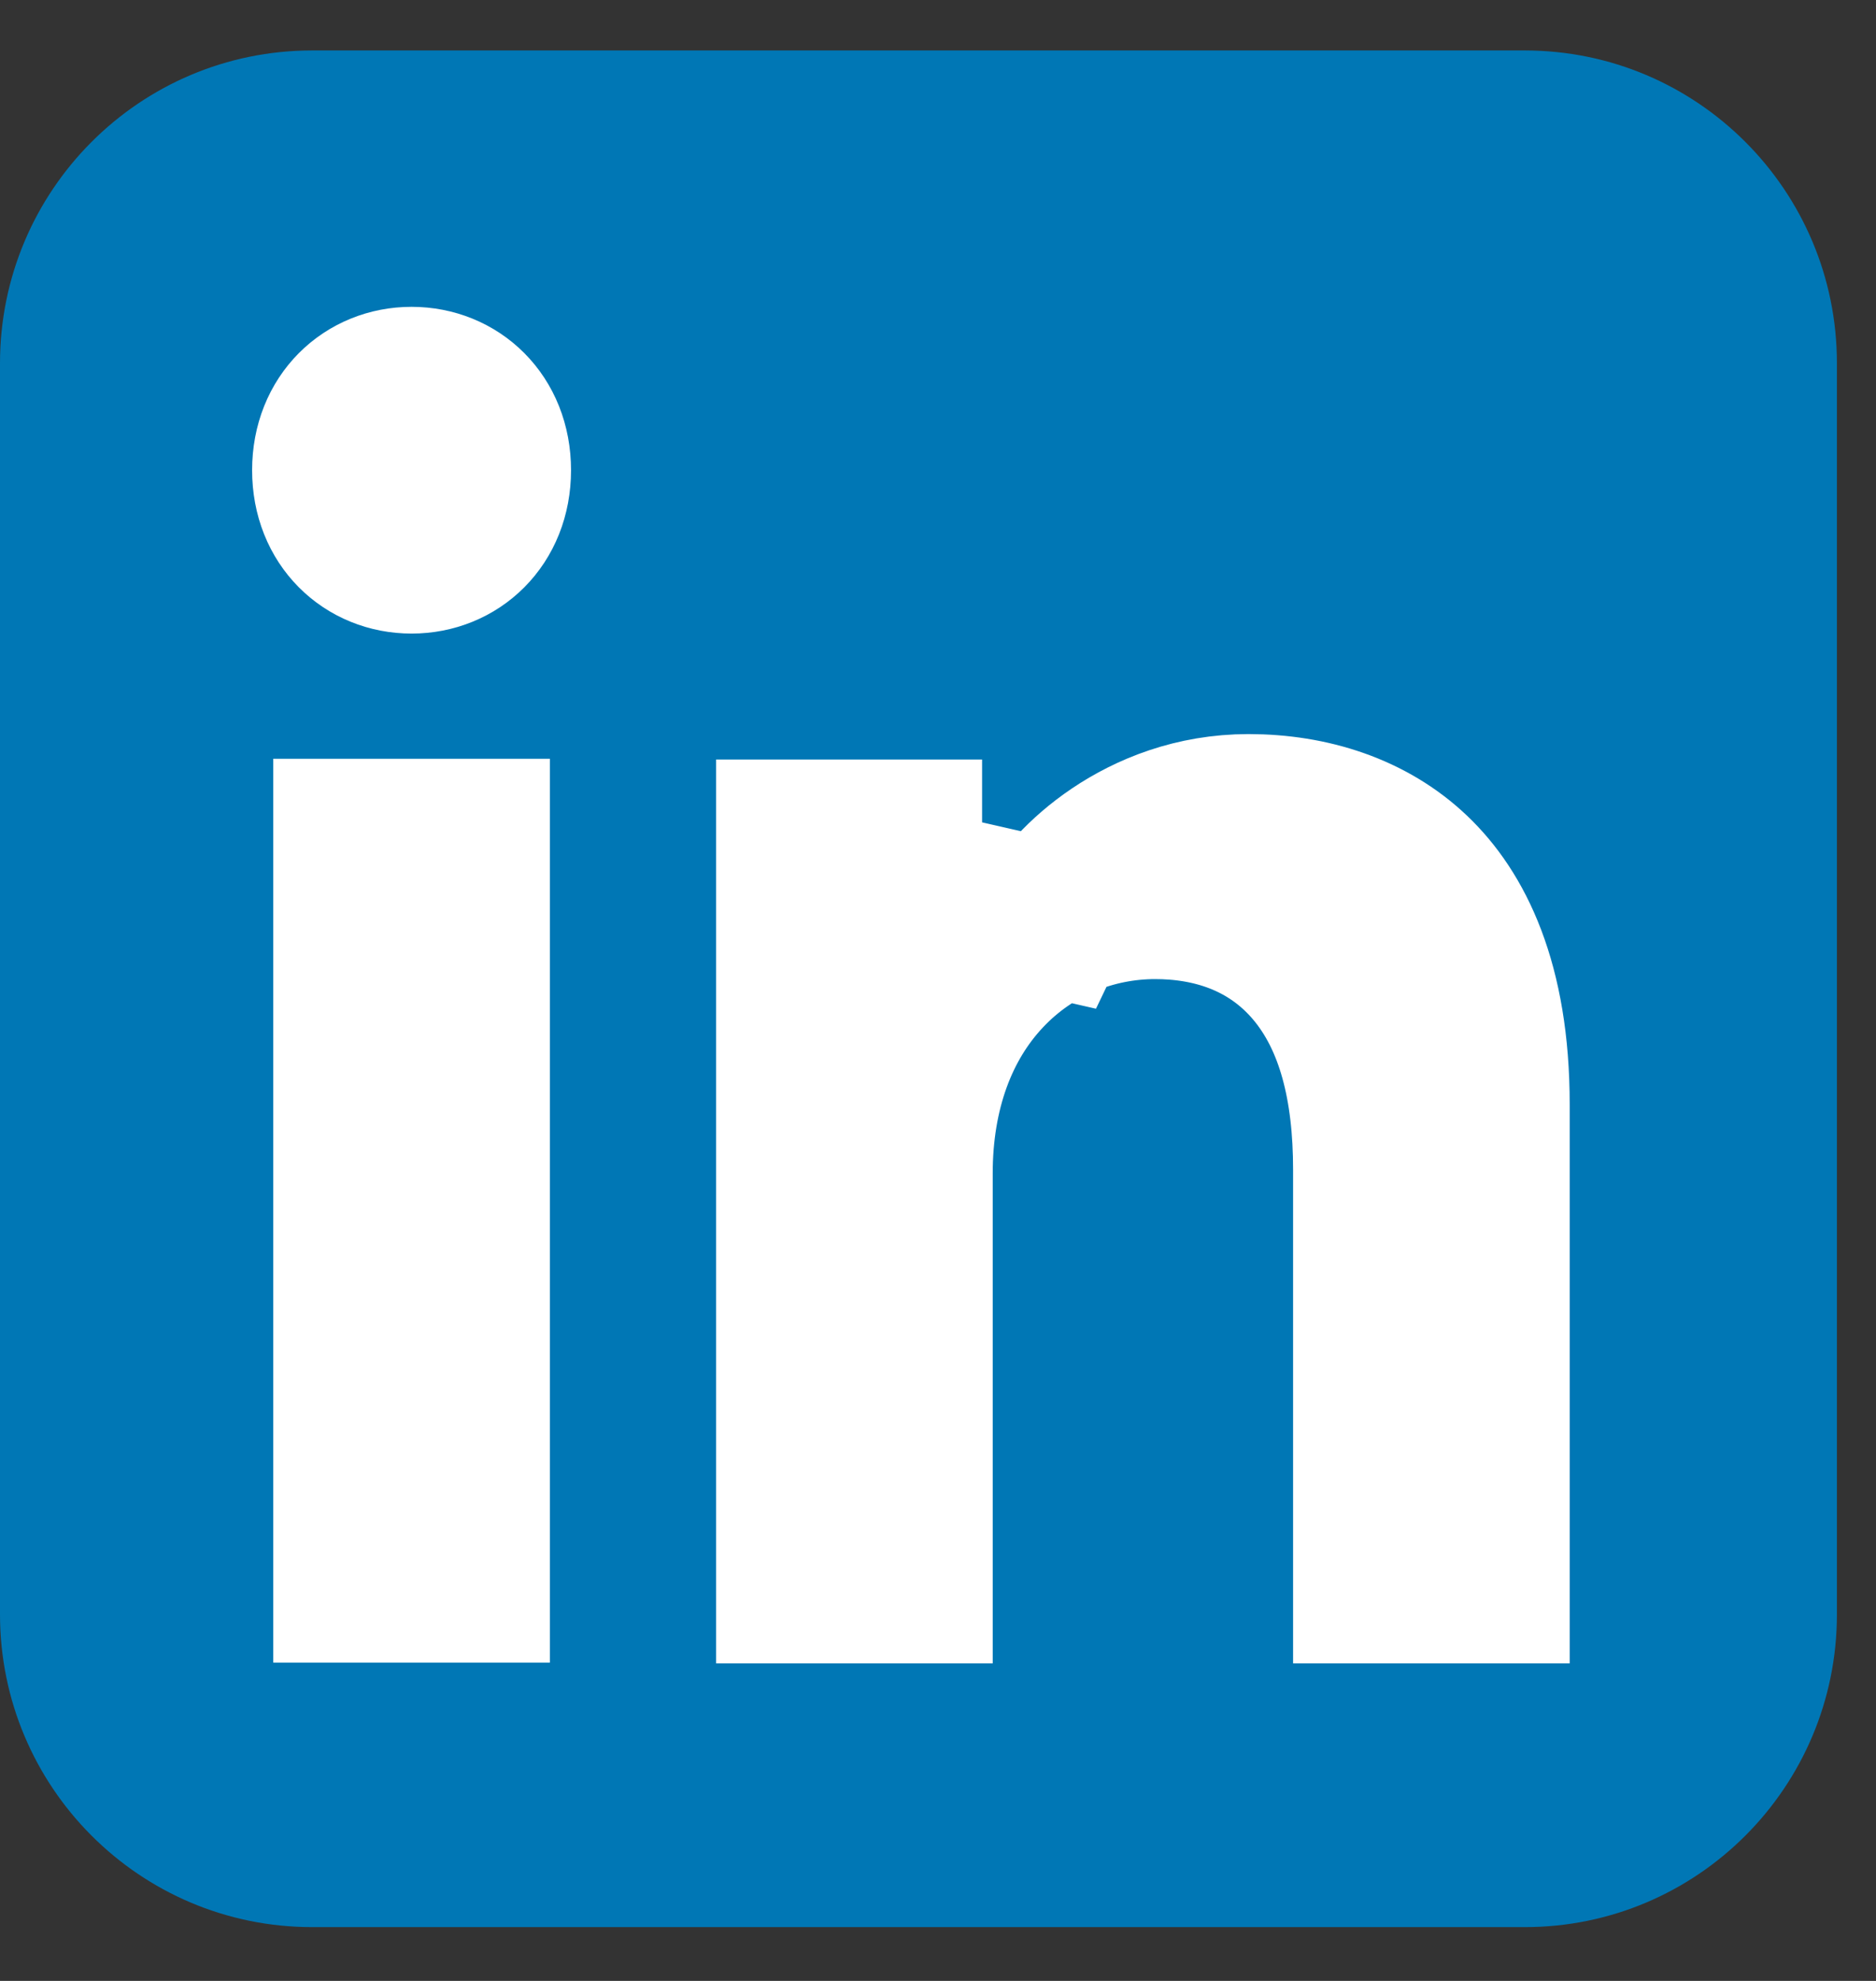 <svg width="18" height="19" viewBox="0 0 18 19" fill="none" xmlns="http://www.w3.org/2000/svg">
<rect x="0" y="0" width="18" height="19" fill="#333333" stroke="none"/>
<path d="M0 3.484C0 1.827 1.341 0.484 2.995 0.484H14.63C16.284 0.484 17.625 1.827 17.625 3.484V15.484C17.625 17.141 16.284 18.484 14.63 18.484H2.995C1.341 18.484 0 17.141 0 15.484V3.484Z" fill="#0077B5"/>
<path d="M7.621 8.035H8.673V8.486L10.099 8.811C10.248 8.501 10.936 7.791 11.979 7.791C12.575 7.791 13.144 7.972 13.559 8.367C13.963 8.751 14.311 9.424 14.311 10.592V15.204H13.157V11.219C13.157 10.436 12.998 9.773 12.599 9.298C12.177 8.797 11.604 8.641 11.084 8.641C10.496 8.641 9.904 8.87 9.463 9.338C9.019 9.808 8.775 10.469 8.775 11.254V15.204H7.621V8.035ZM3.949 5.327C3.522 5.327 3.169 5.005 3.169 4.51C3.169 4.015 3.523 3.693 3.949 3.693C4.376 3.693 4.729 4.015 4.729 4.51C4.729 5.005 4.376 5.327 3.949 5.327ZM4.526 8.028V15.197H3.372V8.028H4.526Z" fill="white" stroke="white" stroke-width="1.5"/>
</svg>

